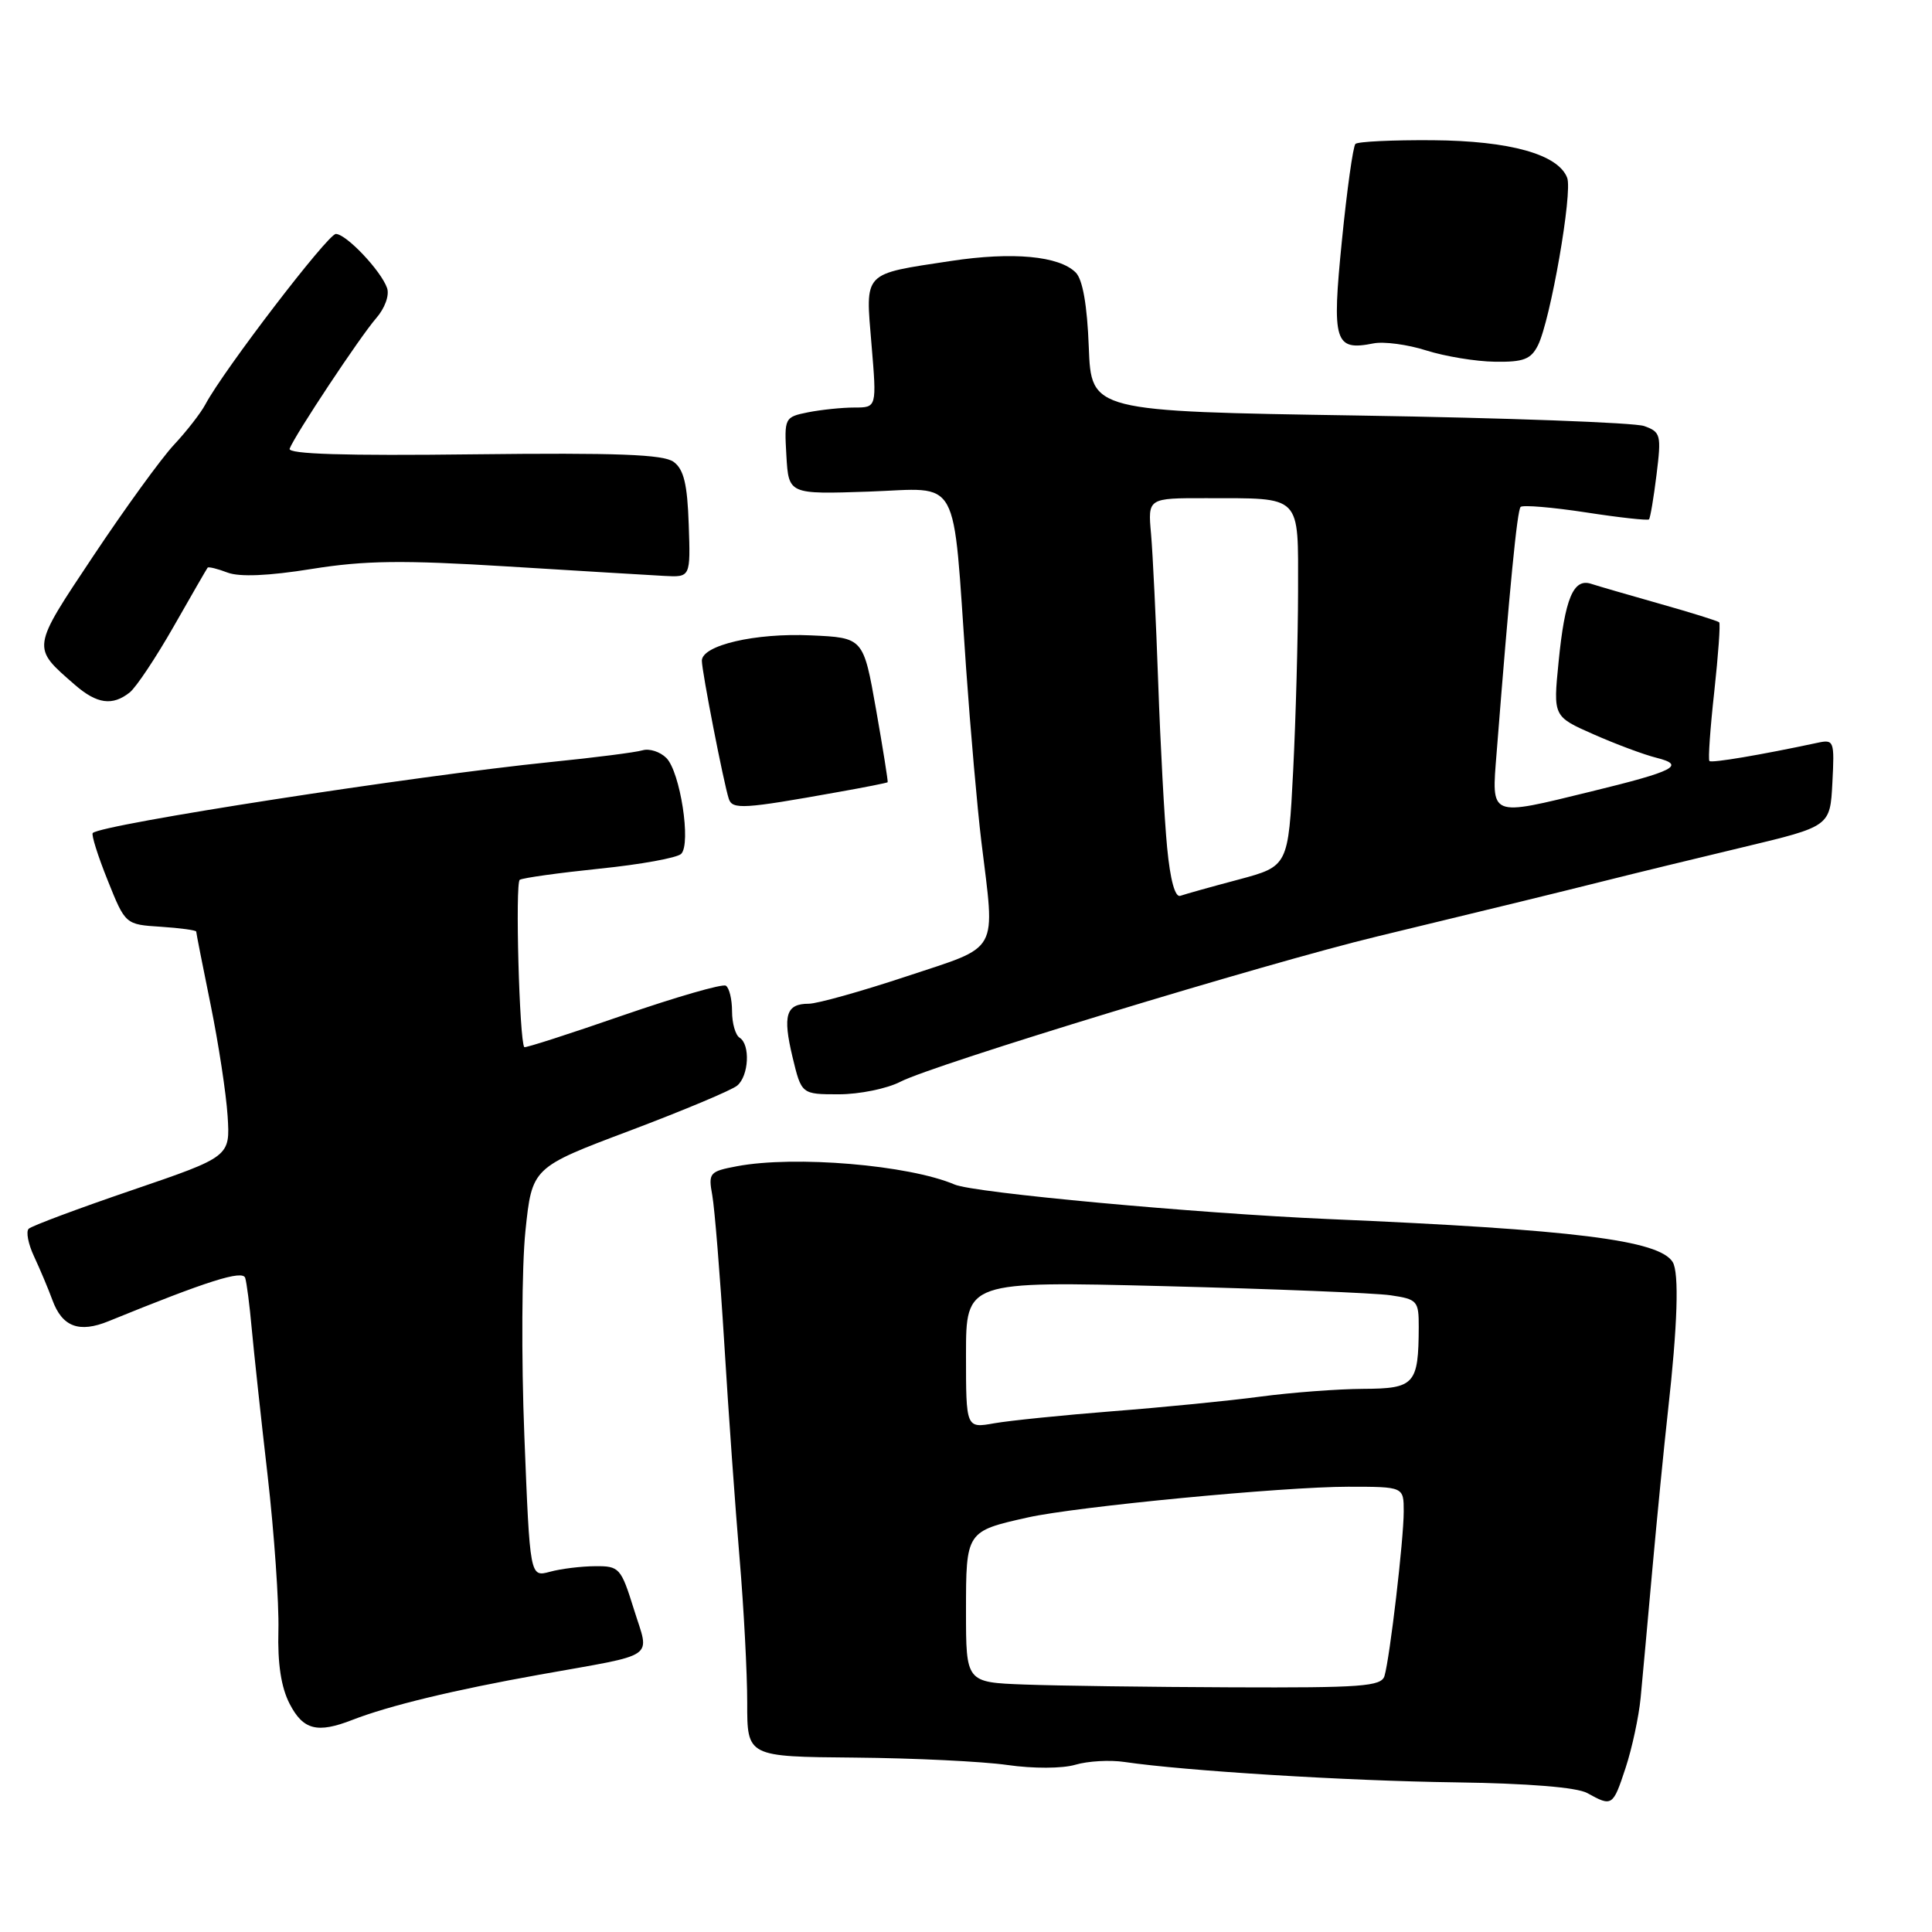<?xml version="1.0" encoding="UTF-8" standalone="no"?>
<!DOCTYPE svg PUBLIC "-//W3C//DTD SVG 1.1//EN" "http://www.w3.org/Graphics/SVG/1.1/DTD/svg11.dtd" >
<svg xmlns="http://www.w3.org/2000/svg" xmlns:xlink="http://www.w3.org/1999/xlink" version="1.1" viewBox="0 0 256 256">
 <g >
 <path fill="currentColor"
d=" M 215.40 234.25 C 216.26 231.64 217.15 227.47 217.39 225.00 C 217.63 222.53 218.32 214.88 218.94 208.00 C 219.56 201.12 220.49 191.68 221.01 187.00 C 222.29 175.60 222.51 168.64 221.64 167.23 C 219.85 164.33 208.66 162.93 176.00 161.53 C 158.49 160.77 129.06 158.06 126.50 156.96 C 120.42 154.36 105.29 153.09 97.66 154.53 C 94.00 155.22 93.84 155.41 94.38 158.38 C 94.69 160.10 95.41 168.93 95.97 178.00 C 96.52 187.07 97.44 199.90 98.00 206.50 C 98.56 213.10 99.01 221.71 99.01 225.63 C 99.00 232.77 99.00 232.77 113.25 232.89 C 121.09 232.96 130.19 233.40 133.48 233.87 C 136.90 234.36 140.75 234.35 142.48 233.84 C 144.14 233.35 147.07 233.18 149.00 233.47 C 157.00 234.65 178.50 235.98 192.82 236.17 C 202.55 236.31 208.94 236.83 210.32 237.59 C 213.62 239.42 213.72 239.35 215.40 234.25 Z  M 46.68 227.90 C 51.54 226.01 60.10 223.94 71.50 221.90 C 87.36 219.06 86.08 219.95 83.99 213.22 C 82.28 207.74 82.06 207.50 78.85 207.53 C 77.01 207.54 74.31 207.87 72.86 208.27 C 70.22 208.98 70.22 208.98 69.48 190.27 C 69.07 179.98 69.14 167.76 69.62 163.13 C 70.50 154.70 70.50 154.70 83.43 149.83 C 90.53 147.15 96.95 144.46 97.68 143.85 C 99.23 142.56 99.44 138.39 98.00 137.50 C 97.45 137.16 97.00 135.59 97.00 134.00 C 97.00 132.41 96.63 130.89 96.18 130.61 C 95.73 130.33 89.58 132.11 82.51 134.55 C 75.45 137.00 69.58 138.89 69.47 138.75 C 68.82 137.92 68.25 116.96 68.87 116.58 C 69.29 116.32 74.06 115.66 79.47 115.10 C 84.88 114.55 89.73 113.67 90.26 113.14 C 91.60 111.80 90.13 102.28 88.30 100.44 C 87.47 99.61 86.05 99.15 85.14 99.42 C 84.24 99.69 78.78 100.39 73.00 100.97 C 54.98 102.80 13.44 109.23 12.29 110.38 C 12.08 110.59 12.96 113.40 14.26 116.63 C 16.61 122.50 16.61 122.50 21.31 122.80 C 23.89 122.97 26.00 123.26 26.00 123.44 C 26.00 123.63 26.86 127.99 27.91 133.14 C 28.96 138.29 29.97 144.92 30.16 147.88 C 30.50 153.26 30.50 153.26 17.50 157.70 C 10.35 160.14 4.19 162.44 3.80 162.82 C 3.42 163.19 3.74 164.85 4.52 166.50 C 5.29 168.15 6.39 170.75 6.95 172.28 C 8.25 175.82 10.49 176.66 14.40 175.06 C 27.52 169.71 32.15 168.25 32.49 169.33 C 32.69 169.97 33.08 172.97 33.35 176.00 C 33.63 179.03 34.57 187.80 35.46 195.50 C 36.34 203.20 36.98 212.43 36.89 216.02 C 36.77 220.45 37.25 223.58 38.38 225.77 C 40.17 229.23 42.04 229.71 46.68 227.90 Z  M 119.30 143.34 C 123.65 141.08 167.67 127.66 182.50 124.08 C 199.83 119.89 205.69 118.46 213.00 116.63 C 216.57 115.73 224.68 113.76 231.00 112.25 C 242.50 109.50 242.50 109.50 242.80 103.72 C 243.09 98.14 243.02 97.95 240.80 98.43 C 233.31 100.03 226.80 101.13 226.51 100.84 C 226.32 100.65 226.61 96.52 227.15 91.65 C 227.68 86.77 227.98 82.64 227.80 82.46 C 227.62 82.28 224.10 81.18 219.99 80.02 C 215.87 78.85 211.75 77.66 210.84 77.36 C 208.48 76.58 207.35 79.30 206.52 87.72 C 205.80 94.94 205.80 94.94 211.15 97.30 C 214.09 98.60 217.84 100.00 219.49 100.41 C 223.43 101.40 221.90 102.18 210.82 104.88 C 197.24 108.20 197.63 108.36 198.31 99.75 C 200.04 77.77 201.03 67.64 201.49 67.17 C 201.78 66.89 205.65 67.21 210.11 67.89 C 214.56 68.58 218.34 68.99 218.50 68.82 C 218.67 68.64 219.12 65.98 219.50 62.89 C 220.15 57.62 220.06 57.24 217.85 56.45 C 216.56 56.00 199.55 55.37 180.05 55.06 C 144.60 54.50 144.60 54.50 144.27 46.01 C 144.06 40.43 143.46 37.03 142.54 36.11 C 140.34 33.91 134.17 33.34 126.00 34.58 C 114.22 36.37 114.67 35.90 115.48 45.65 C 116.18 54.00 116.18 54.00 113.21 54.00 C 111.58 54.00 108.82 54.29 107.08 54.63 C 103.96 55.26 103.91 55.36 104.20 60.38 C 104.50 65.50 104.50 65.50 115.12 65.14 C 127.43 64.71 126.19 62.46 128.01 88.50 C 128.59 96.75 129.50 107.09 130.03 111.47 C 131.87 126.57 132.61 125.22 120.10 129.38 C 114.10 131.37 108.28 133.00 107.16 133.00 C 104.15 133.00 103.69 134.53 105.01 140.05 C 106.20 145.00 106.20 145.00 111.15 145.00 C 113.87 145.00 117.54 144.25 119.30 143.34 Z  M 111.00 104.96 C 114.58 104.33 117.56 103.73 117.62 103.65 C 117.69 103.57 117.00 99.22 116.08 94.00 C 114.40 84.50 114.40 84.50 107.45 84.19 C 100.08 83.85 93.00 85.50 93.00 87.55 C 93.00 88.97 95.90 103.82 96.57 105.85 C 97.04 107.29 98.52 107.20 111.00 104.96 Z  M 17.19 91.75 C 18.05 91.06 20.67 87.12 23.02 83.00 C 25.37 78.88 27.39 75.37 27.51 75.22 C 27.63 75.07 28.82 75.36 30.15 75.87 C 31.74 76.47 35.58 76.31 41.30 75.39 C 48.35 74.26 53.34 74.20 67.27 75.06 C 76.74 75.64 86.08 76.21 88.00 76.31 C 91.50 76.50 91.50 76.50 91.26 69.50 C 91.08 64.16 90.61 62.19 89.26 61.20 C 87.90 60.21 81.82 59.98 62.74 60.20 C 45.68 60.41 38.10 60.17 38.38 59.45 C 39.09 57.61 47.72 44.60 49.84 42.17 C 51.00 40.84 51.62 39.12 51.29 38.17 C 50.49 35.87 45.87 31.00 44.50 31.00 C 43.45 31.00 29.62 49.06 27.21 53.59 C 26.60 54.74 24.72 57.15 23.04 58.95 C 21.36 60.75 16.57 67.36 12.39 73.63 C 4.11 86.06 4.16 85.72 9.93 90.75 C 12.84 93.28 14.90 93.57 17.19 91.75 Z  M 203.79 45.75 C 205.44 42.44 208.40 25.49 207.66 23.56 C 206.47 20.45 200.08 18.66 189.84 18.58 C 184.52 18.54 179.92 18.76 179.60 19.07 C 179.29 19.38 178.48 25.14 177.81 31.88 C 176.46 45.34 176.83 46.53 182.00 45.50 C 183.38 45.23 186.53 45.65 189.00 46.44 C 191.47 47.22 195.56 47.90 198.08 47.93 C 201.87 47.99 202.86 47.61 203.79 45.75 Z  M 135.75 223.21 C 128.00 222.92 128.00 222.92 128.00 213.49 C 128.00 202.92 128.01 202.90 136.19 201.07 C 142.63 199.63 170.03 197.00 178.64 197.00 C 186.00 197.00 186.00 197.00 186.00 200.28 C 186.00 204.01 184.16 219.70 183.45 222.08 C 183.03 223.46 180.41 223.65 163.24 223.58 C 152.38 223.54 140.01 223.37 135.75 223.21 Z  M 128.00 179.51 C 128.00 169.76 128.00 169.76 154.25 170.42 C 168.69 170.79 182.19 171.33 184.25 171.63 C 187.80 172.15 188.00 172.37 187.99 175.84 C 187.96 183.43 187.45 184.00 180.63 184.03 C 177.26 184.05 171.12 184.51 167.00 185.06 C 162.88 185.61 154.10 186.48 147.50 186.99 C 140.90 187.51 133.81 188.23 131.75 188.59 C 128.00 189.26 128.00 189.26 128.00 179.51 Z  M 154.65 112.30 C 154.29 108.56 153.76 98.75 153.47 90.50 C 153.18 82.25 152.75 73.36 152.52 70.75 C 152.09 66.00 152.09 66.00 159.80 66.01 C 172.63 66.04 172.00 65.39 172.00 78.37 C 171.99 84.49 171.70 95.19 171.35 102.14 C 170.70 114.78 170.70 114.78 164.10 116.55 C 160.47 117.51 157.00 118.49 156.40 118.70 C 155.70 118.95 155.06 116.59 154.65 112.30 Z "/>
</g>
</svg>